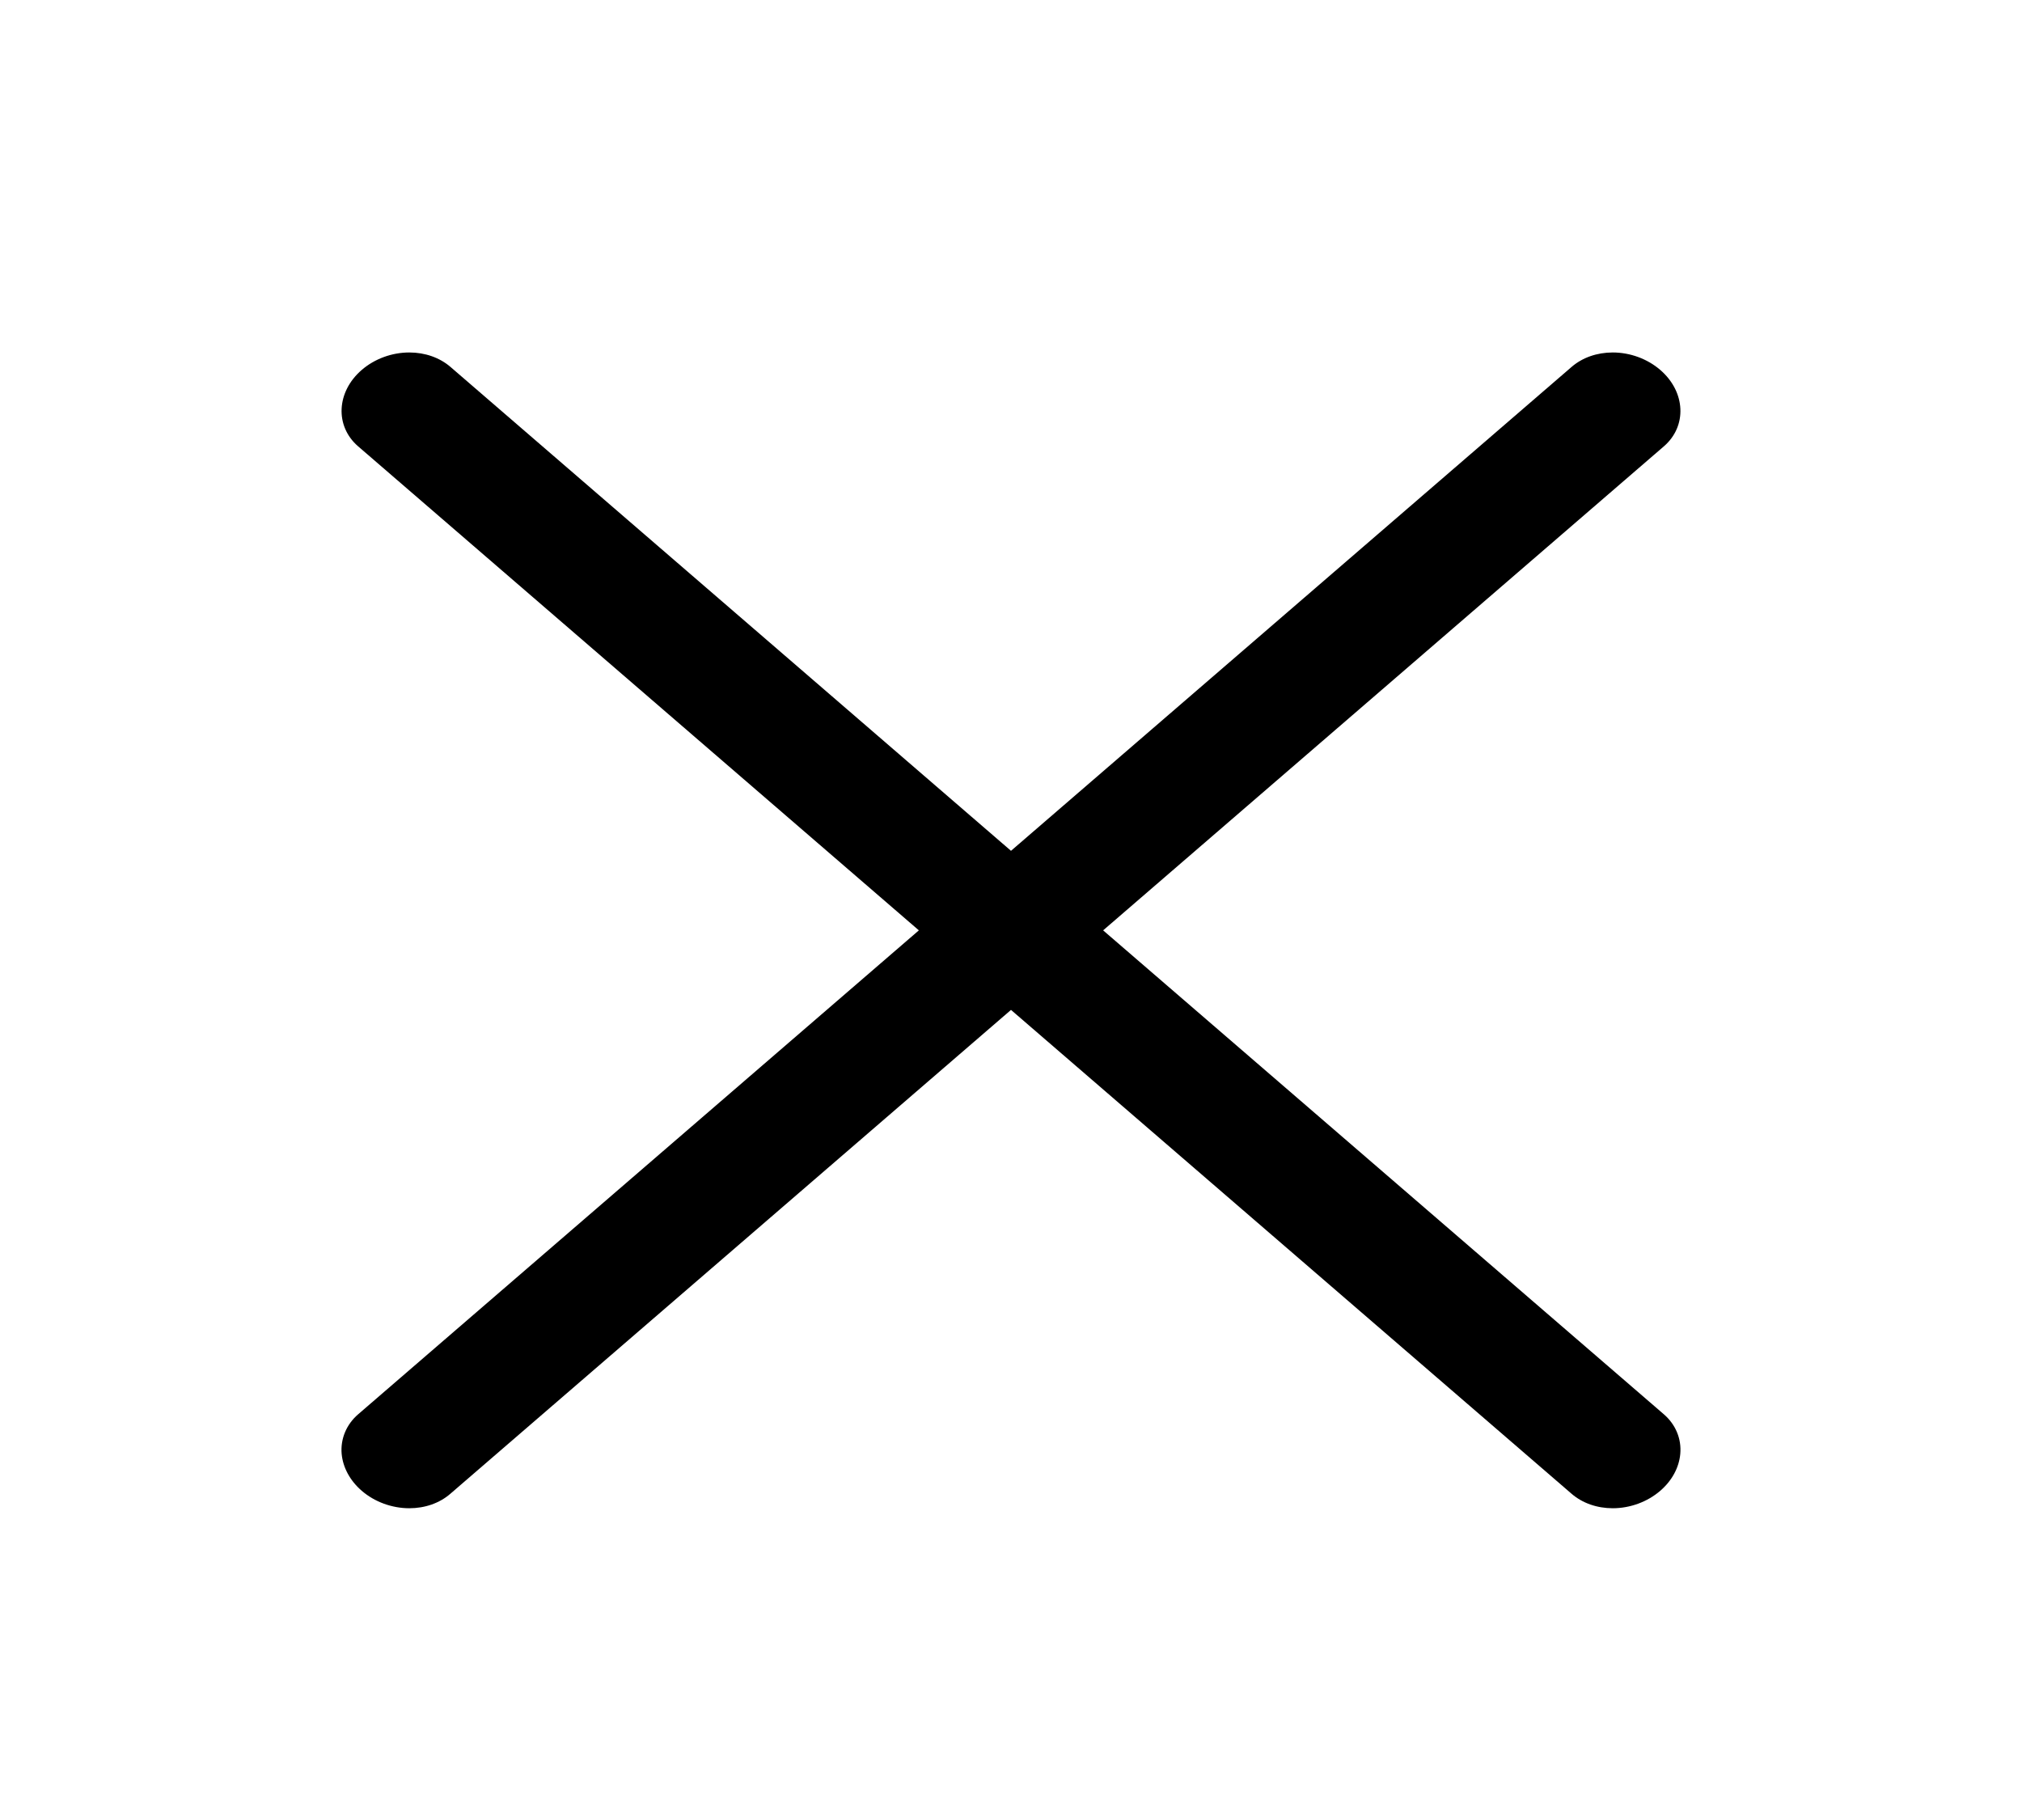 <svg width="30" height="27" viewBox="0 0 30 27" fill="none" xmlns="http://www.w3.org/2000/svg">
<path d="M24.93 21.568C24.912 21.771 24.807 21.966 24.633 22.116C24.442 22.281 24.185 22.375 23.928 22.375C23.694 22.375 23.478 22.299 23.318 22.161L15 14.982L6.681 22.161C6.522 22.299 6.306 22.375 6.073 22.375C5.815 22.375 5.558 22.281 5.367 22.116C5.193 21.966 5.088 21.771 5.069 21.568C5.05 21.346 5.139 21.132 5.314 20.981L13.633 13.802L5.314 6.622C4.966 6.322 4.99 5.813 5.367 5.488C5.558 5.323 5.815 5.229 6.073 5.229C6.306 5.229 6.522 5.305 6.682 5.442L15 12.622L23.319 5.442C23.478 5.305 23.694 5.229 23.928 5.229C24.185 5.229 24.442 5.323 24.633 5.488C25.01 5.813 25.034 6.322 24.686 6.622L16.367 13.802L24.686 20.981C24.861 21.132 24.95 21.346 24.93 21.568Z" fill="black"/>
</svg>
